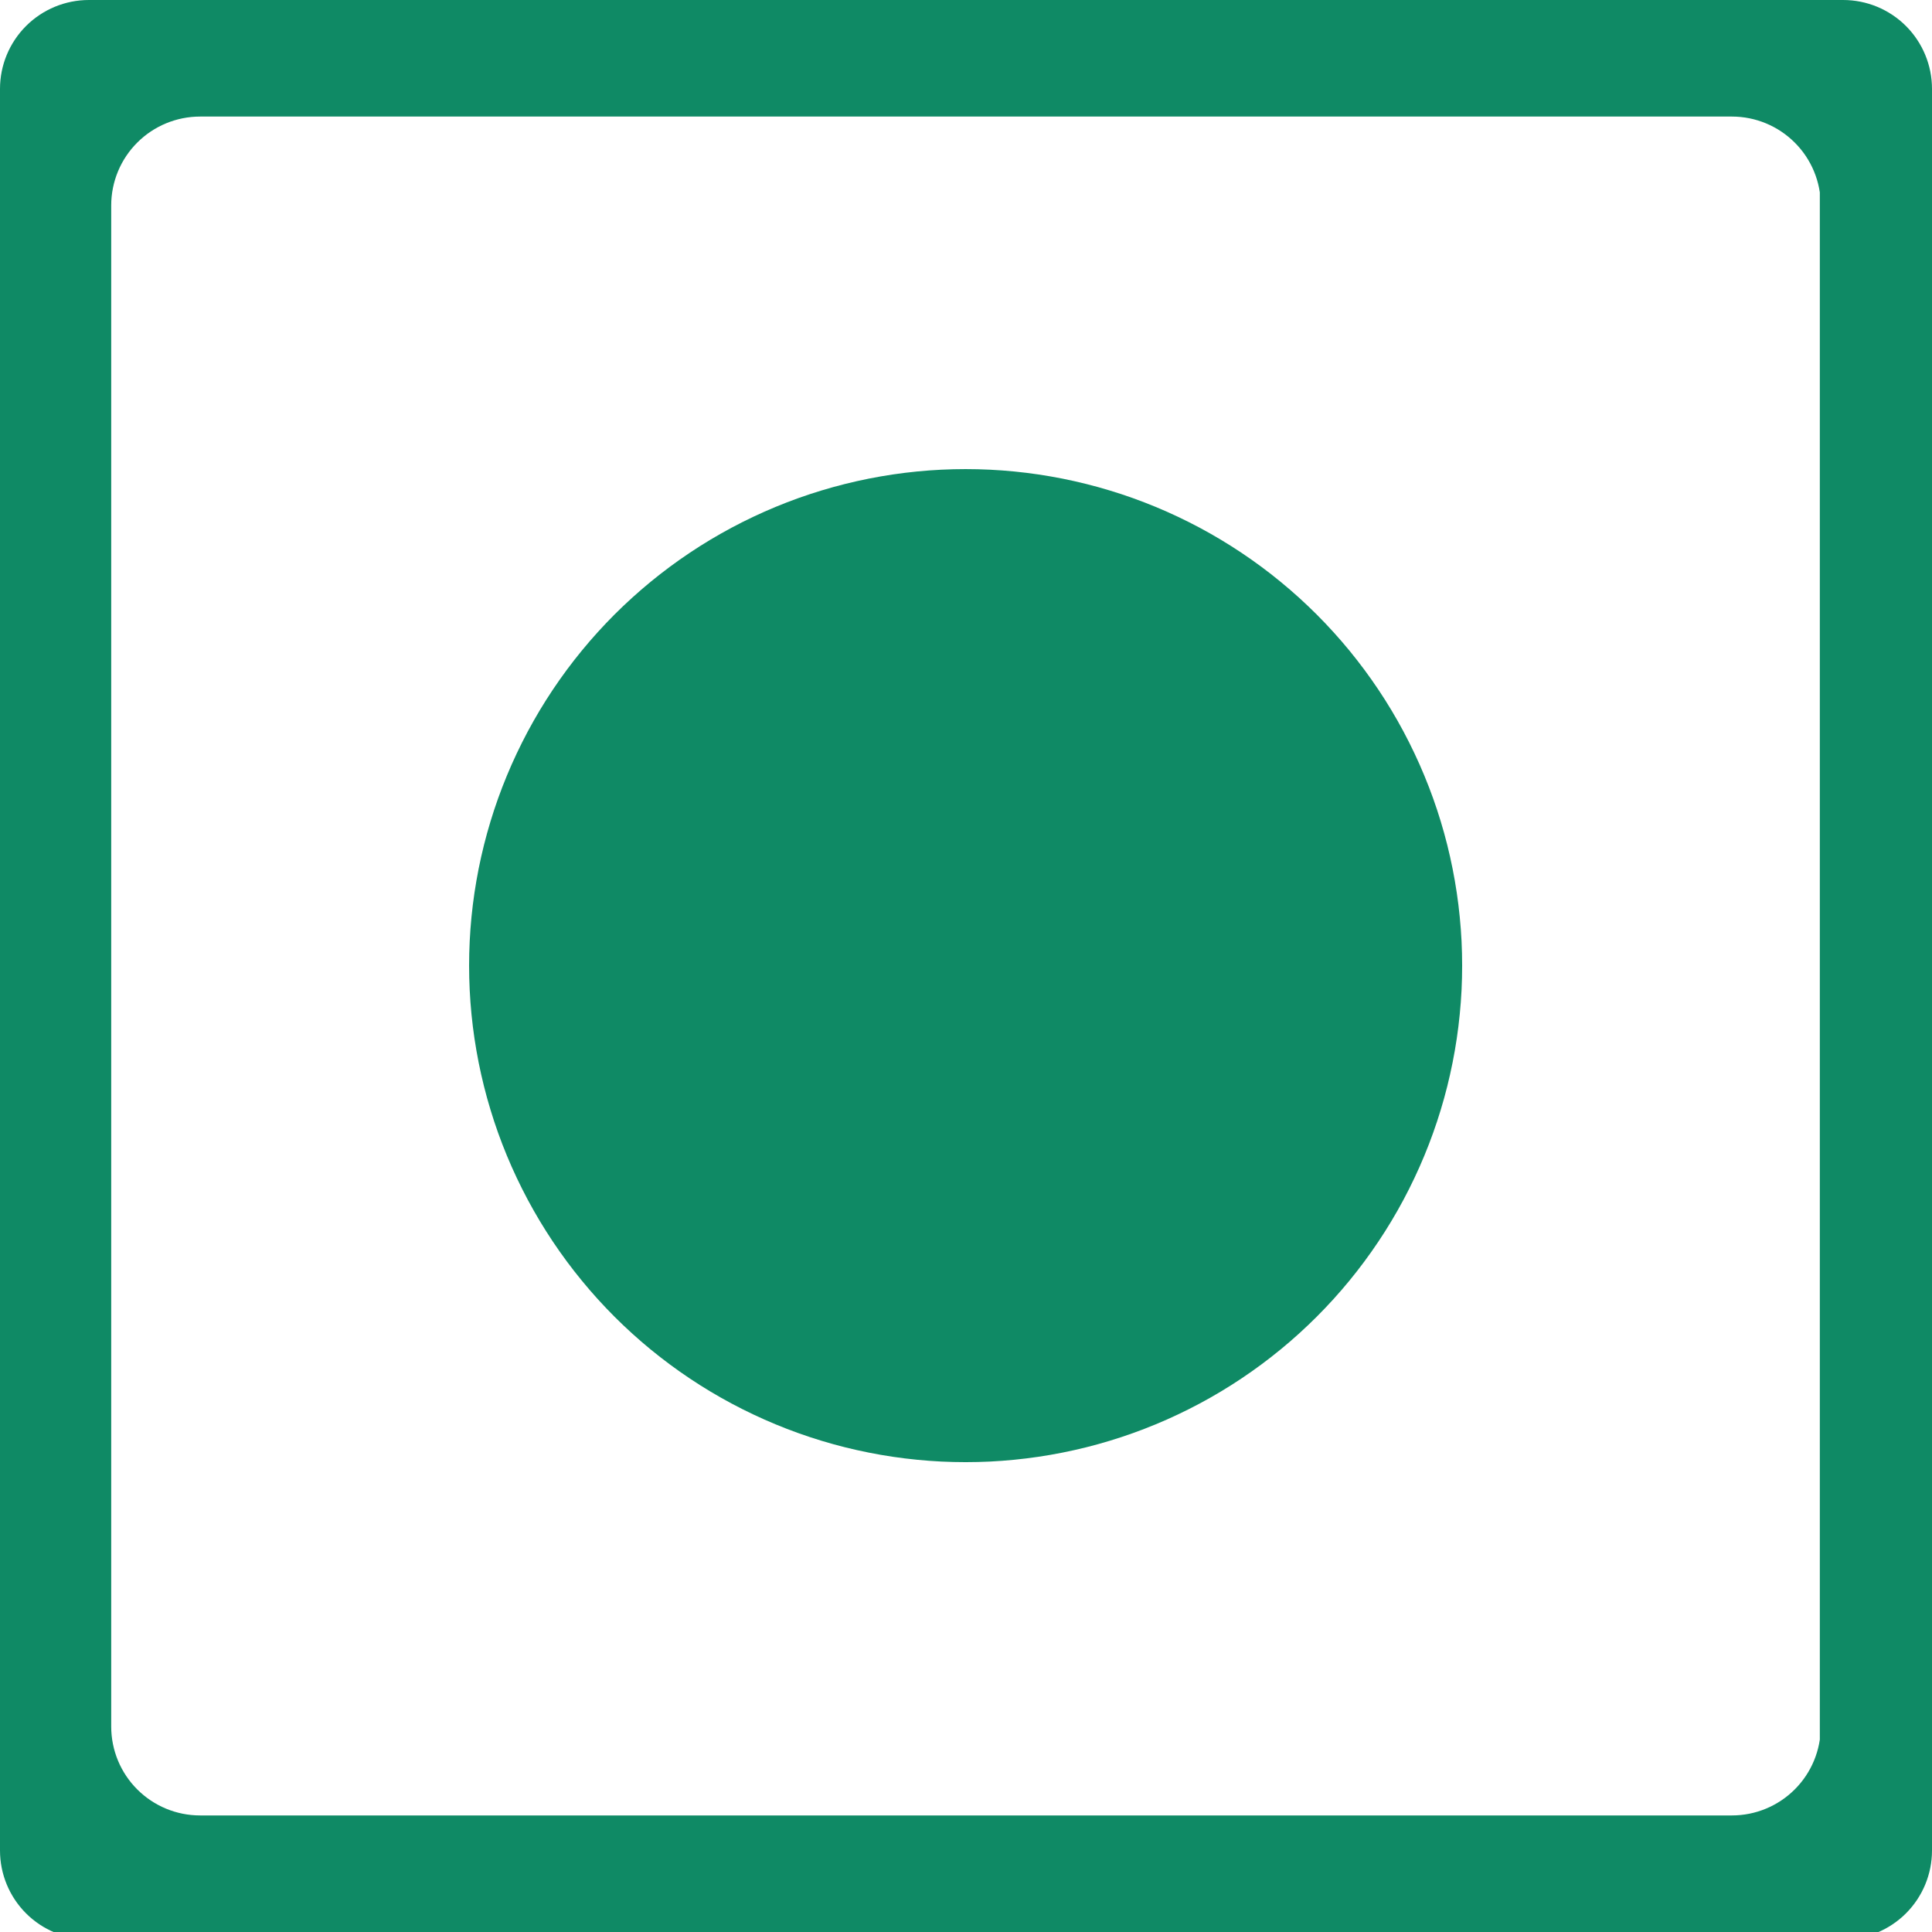 <svg xmlns="http://www.w3.org/2000/svg" xmlns:xlink="http://www.w3.org/1999/xlink" width="16" zoomAndPan="magnify" viewBox="0 0 375 375" height="16" preserveAspectRatio="xMidYMid meet" version="1.0"><defs><clipPath id="bd78ffd0c8"><path d="M 17.25 0 L 357.75 0 C 362.324 0 366.711 1.816 369.949 5.051 C 373.184 8.289 375 12.676 375 17.25 L 375 359.18 C 375 363.754 373.184 368.141 369.949 371.379 C 366.711 374.613 362.324 376.43 357.75 376.43 L 17.25 376.43 C 12.676 376.43 8.289 374.613 5.051 371.379 C 1.816 368.141 0 363.754 0 359.18 L 0 17.25 C 0 12.676 1.816 8.289 5.051 5.051 C 8.289 1.816 12.676 0 17.25 0 " clip-rule="nonzero"/></clipPath><clipPath id="e59692fc0b"><path d="M 112.5 122.531 L 262.5 122.531 L 262.5 252.281 L 112.5 252.281 Z M 112.5 122.531 " clip-rule="nonzero"/></clipPath><clipPath id="658710e39f"><path d="M 21.586 22.625 L 353.812 22.625 L 353.812 352.508 L 21.586 352.508 Z M 21.586 22.625 " clip-rule="nonzero"/></clipPath><clipPath id="a5d87b60da"><path d="M 38.836 22.625 L 336.164 22.625 C 340.738 22.625 345.125 24.441 348.359 27.676 C 351.598 30.91 353.414 35.301 353.414 39.875 L 353.414 335.125 C 353.414 339.699 351.598 344.09 348.359 347.324 C 345.125 350.559 340.738 352.375 336.164 352.375 L 38.836 352.375 C 34.262 352.375 29.875 350.559 26.641 347.324 C 23.402 344.09 21.586 339.699 21.586 335.125 L 21.586 39.875 C 21.586 35.301 23.402 30.91 26.641 27.676 C 29.875 24.441 34.262 22.625 38.836 22.625 " clip-rule="nonzero"/></clipPath><clipPath id="f5afab333d"><path d="M 91.051 91.051 L 283.801 91.051 L 283.801 283.801 L 91.051 283.801 Z M 91.051 91.051 " clip-rule="nonzero"/></clipPath></defs><rect x="-37.5" width="450" fill="#ffffff" y="-37.5" height="450" fill-opacity="1"/><rect x="-37.5" width="450" fill="#ffffff" y="-37.5" height="450" fill-opacity="1"/><rect x="-37.5" width="450" fill="#ffffff" y="-37.5" height="450" fill-opacity="1"/><g clip-path="url(#bd78ffd0c8)"><rect x="-37.5" width="450" fill="#0f8a65" y="-37.5" height="450" fill-opacity="1"/></g><g clip-path="url(#e59692fc0b)"><path fill="#ffffff" d="M 112.5 252.266 L 187.5 122.547 L 262.5 252.266 Z M 112.5 252.266 " fill-opacity="1" fill-rule="nonzero"/></g><g clip-path="url(#658710e39f)"><g clip-path="url(#a5d87b60da)"><path fill="#ffffff" d="M 21.586 22.625 L 353.227 22.625 L 353.227 352.508 L 21.586 352.508 Z M 21.586 22.625 " fill-opacity="1" fill-rule="nonzero"/></g></g><g clip-path="url(#f5afab333d)"><path fill="#0f8a65" d="M 283.801 187.426 C 283.801 189.004 283.762 190.582 283.688 192.156 C 283.609 193.73 283.492 195.305 283.336 196.875 C 283.184 198.441 282.988 200.008 282.758 201.566 C 282.527 203.129 282.258 204.68 281.949 206.227 C 281.641 207.777 281.297 209.312 280.914 210.844 C 280.531 212.375 280.109 213.895 279.652 215.402 C 279.195 216.914 278.699 218.41 278.168 219.895 C 277.637 221.379 277.07 222.852 276.465 224.309 C 275.863 225.766 275.223 227.207 274.547 228.633 C 273.875 230.059 273.164 231.465 272.422 232.859 C 271.68 234.25 270.902 235.621 270.09 236.973 C 269.281 238.324 268.438 239.66 267.559 240.969 C 266.684 242.281 265.773 243.57 264.836 244.836 C 263.895 246.105 262.926 247.348 261.926 248.566 C 260.926 249.785 259.895 250.98 258.836 252.148 C 257.777 253.316 256.688 254.457 255.574 255.574 C 254.457 256.688 253.316 257.777 252.148 258.836 C 250.98 259.895 249.785 260.926 248.566 261.926 C 247.348 262.926 246.105 263.895 244.836 264.836 C 243.57 265.773 242.281 266.684 240.969 267.559 C 239.66 268.438 238.324 269.281 236.973 270.09 C 235.621 270.902 234.25 271.68 232.859 272.422 C 231.465 273.164 230.059 273.875 228.633 274.547 C 227.207 275.223 225.766 275.863 224.309 276.465 C 222.852 277.07 221.379 277.637 219.895 278.168 C 218.41 278.699 216.914 279.195 215.402 279.652 C 213.895 280.109 212.375 280.531 210.844 280.914 C 209.312 281.297 207.777 281.641 206.227 281.949 C 204.68 282.258 203.129 282.527 201.566 282.758 C 200.008 282.988 198.441 283.184 196.875 283.336 C 195.305 283.492 193.73 283.609 192.156 283.688 C 190.582 283.762 189.004 283.801 187.426 283.801 C 185.848 283.801 184.273 283.762 182.699 283.688 C 181.121 283.609 179.551 283.492 177.98 283.336 C 176.41 283.184 174.844 282.988 173.285 282.758 C 171.727 282.527 170.172 282.258 168.625 281.949 C 167.078 281.641 165.539 281.297 164.008 280.914 C 162.48 280.531 160.961 280.109 159.449 279.652 C 157.941 279.195 156.445 278.699 154.957 278.168 C 153.473 277.637 152.004 277.07 150.547 276.465 C 149.09 275.863 147.648 275.223 146.223 274.547 C 144.797 273.875 143.387 273.164 141.996 272.422 C 140.605 271.68 139.234 270.902 137.879 270.09 C 136.527 269.281 135.195 268.438 133.883 267.559 C 132.57 266.684 131.281 265.773 130.016 264.836 C 128.75 263.895 127.508 262.926 126.285 261.926 C 125.066 260.926 123.875 259.895 122.707 258.836 C 121.535 257.777 120.395 256.688 119.277 255.574 C 118.164 254.457 117.078 253.316 116.016 252.148 C 114.957 250.98 113.93 249.785 112.93 248.566 C 111.926 247.348 110.957 246.105 110.016 244.836 C 109.078 243.57 108.172 242.281 107.293 240.969 C 106.418 239.66 105.574 238.324 104.762 236.973 C 103.953 235.621 103.176 234.25 102.43 232.859 C 101.688 231.465 100.98 230.059 100.305 228.633 C 99.629 227.207 98.992 225.766 98.387 224.309 C 97.785 222.852 97.215 221.379 96.684 219.895 C 96.152 218.41 95.66 216.914 95.203 215.402 C 94.742 213.895 94.324 212.375 93.941 210.844 C 93.559 209.312 93.211 207.777 92.902 206.227 C 92.598 204.68 92.328 203.129 92.094 201.566 C 91.863 200.008 91.672 198.441 91.516 196.875 C 91.359 195.305 91.246 193.73 91.168 192.156 C 91.09 190.582 91.051 189.004 91.051 187.426 C 91.051 185.848 91.09 184.273 91.168 182.699 C 91.246 181.121 91.359 179.551 91.516 177.98 C 91.672 176.41 91.863 174.844 92.094 173.285 C 92.328 171.727 92.598 170.172 92.902 168.625 C 93.211 167.078 93.559 165.539 93.941 164.008 C 94.324 162.48 94.742 160.961 95.203 159.449 C 95.66 157.941 96.152 156.445 96.684 154.957 C 97.215 153.473 97.785 152.004 98.387 150.547 C 98.992 149.09 99.629 147.648 100.305 146.223 C 100.98 144.797 101.688 143.387 102.43 141.996 C 103.176 140.605 103.953 139.234 104.762 137.879 C 105.574 136.527 106.418 135.195 107.293 133.883 C 108.172 132.57 109.078 131.281 110.016 130.016 C 110.957 128.75 111.926 127.508 112.93 126.285 C 113.93 125.066 114.957 123.875 116.016 122.707 C 117.078 121.535 118.164 120.395 119.277 119.277 C 120.395 118.164 121.535 117.078 122.707 116.016 C 123.875 114.957 125.066 113.93 126.285 112.93 C 127.508 111.926 128.75 110.957 130.016 110.016 C 131.281 109.078 132.57 108.172 133.883 107.293 C 135.195 106.418 136.527 105.574 137.879 104.762 C 139.234 103.953 140.605 103.176 141.996 102.43 C 143.387 101.688 144.797 100.98 146.223 100.305 C 147.648 99.629 149.09 98.992 150.547 98.387 C 152.004 97.785 153.473 97.215 154.957 96.684 C 156.445 96.152 157.941 95.66 159.449 95.203 C 160.961 94.742 162.48 94.324 164.008 93.941 C 165.539 93.559 167.078 93.211 168.625 92.902 C 170.172 92.598 171.727 92.328 173.285 92.094 C 174.844 91.863 176.41 91.672 177.98 91.516 C 179.551 91.359 181.121 91.246 182.699 91.168 C 184.273 91.09 185.848 91.051 187.426 91.051 C 189.004 91.051 190.582 91.09 192.156 91.168 C 193.73 91.246 195.305 91.359 196.875 91.516 C 198.441 91.672 200.008 91.863 201.566 92.094 C 203.129 92.328 204.68 92.598 206.227 92.902 C 207.777 93.211 209.312 93.559 210.844 93.941 C 212.375 94.324 213.895 94.742 215.402 95.203 C 216.914 95.66 218.41 96.152 219.895 96.684 C 221.379 97.215 222.852 97.785 224.309 98.387 C 225.766 98.992 227.207 99.629 228.633 100.305 C 230.059 100.98 231.465 101.688 232.859 102.43 C 234.25 103.176 235.621 103.953 236.973 104.762 C 238.324 105.574 239.66 106.418 240.969 107.293 C 242.281 108.172 243.57 109.078 244.836 110.016 C 246.105 110.957 247.348 111.926 248.566 112.93 C 249.785 113.93 250.98 114.957 252.148 116.016 C 253.316 117.078 254.457 118.164 255.574 119.277 C 256.688 120.395 257.777 121.535 258.836 122.707 C 259.895 123.875 260.926 125.066 261.926 126.285 C 262.926 127.508 263.895 128.75 264.836 130.016 C 265.773 131.281 266.684 132.57 267.559 133.883 C 268.438 135.195 269.281 136.527 270.09 137.879 C 270.902 139.234 271.68 140.605 272.422 141.996 C 273.164 143.387 273.875 144.797 274.547 146.223 C 275.223 147.648 275.863 149.09 276.465 150.547 C 277.07 152.004 277.637 153.473 278.168 154.957 C 278.699 156.445 279.195 157.941 279.652 159.449 C 280.109 160.961 280.531 162.48 280.914 164.008 C 281.297 165.539 281.641 167.078 281.949 168.625 C 282.258 170.172 282.527 171.727 282.758 173.285 C 282.988 174.844 283.184 176.41 283.336 177.98 C 283.492 179.551 283.609 181.121 283.688 182.699 C 283.762 184.273 283.801 185.848 283.801 187.426 Z M 283.801 187.426 " fill-opacity="1" fill-rule="nonzero"/></g></svg>